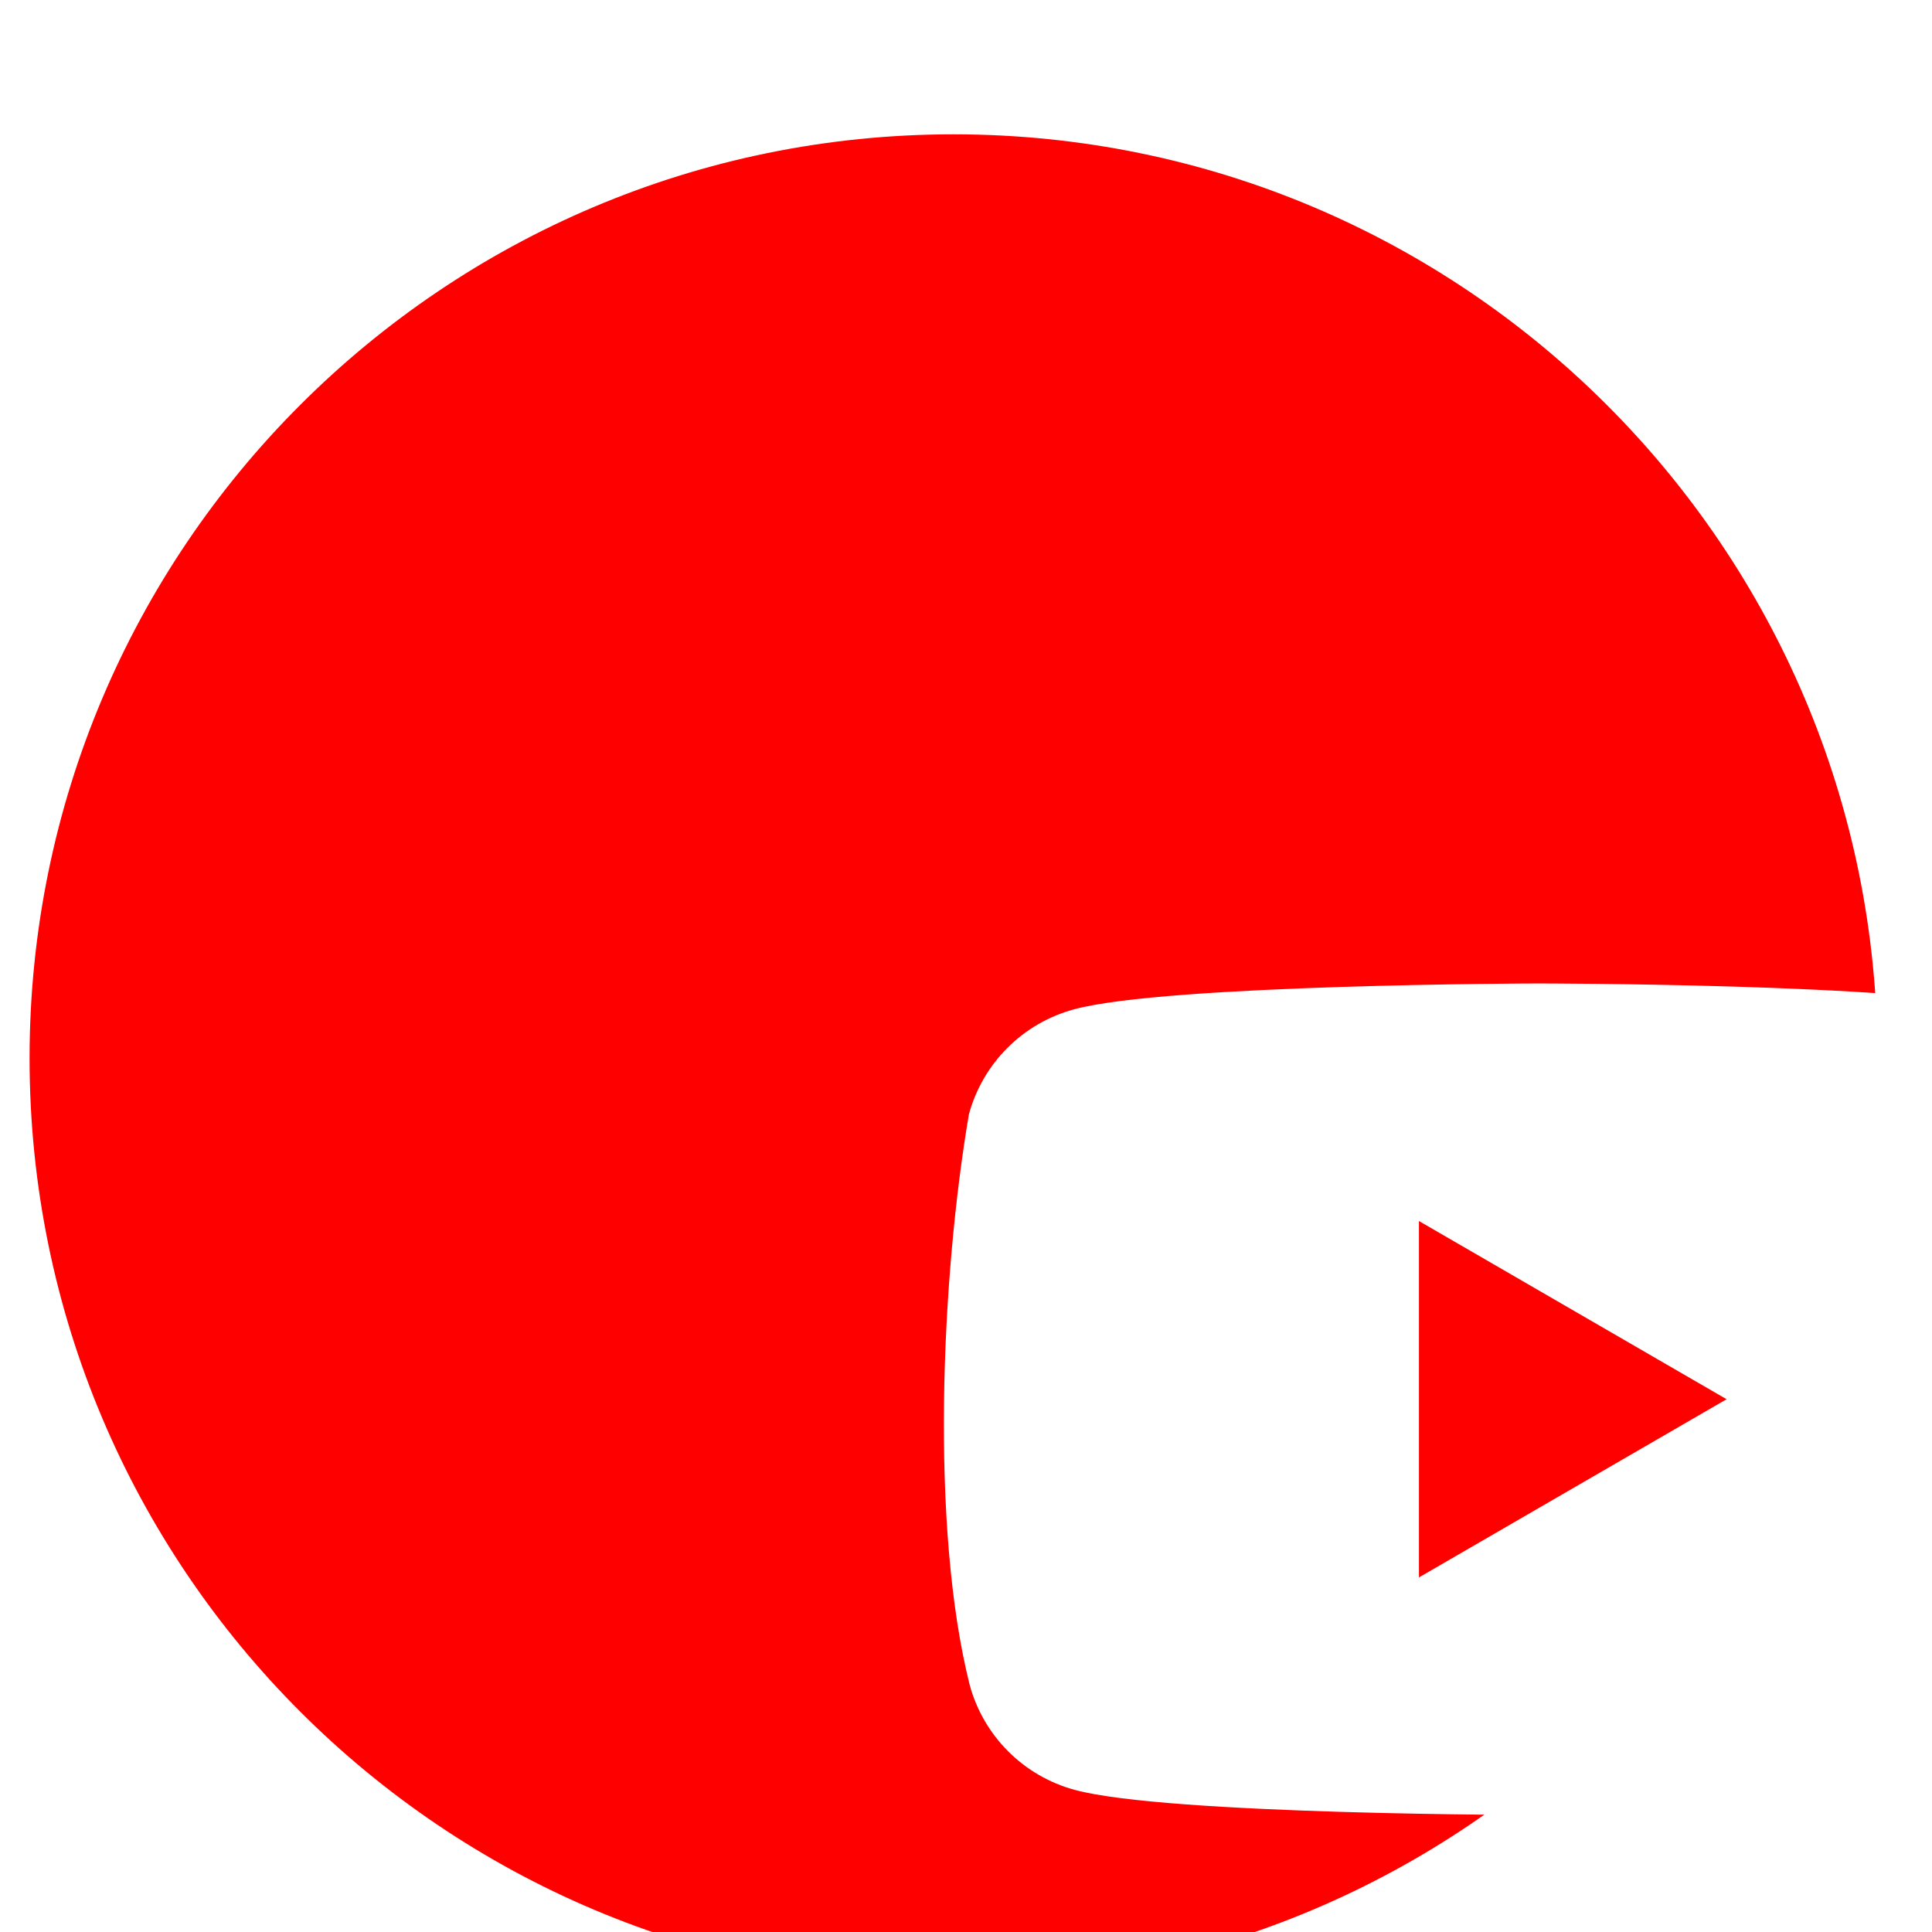 <svg width="85" height="85" viewBox="0 0 85 85" fill="none" xmlns="http://www.w3.org/2000/svg">
<g clip-path="url(#clip0_224_48)">
<g filter="url(#filter0_d_224_48)">
<path d="M41.951 83.211C64.402 83.211 82.602 65.011 82.602 42.561C82.602 20.11 64.402 1.91 41.951 1.91C19.501 1.91 1.301 20.11 1.301 42.561C1.301 65.011 19.501 83.211 41.951 83.211Z" fill="#FF0000"/>
</g>
<g filter="url(#filter1_d_224_48)">
<path fill-rule="evenodd" clip-rule="evenodd" d="M64.919 27.069C65.73 27.88 66.314 28.889 66.614 29.997C68.339 36.942 67.941 47.911 66.647 55.124C66.348 56.231 65.763 57.241 64.952 58.052C64.141 58.863 63.131 59.448 62.024 59.747C57.97 60.853 41.654 60.853 41.654 60.853C41.654 60.853 25.338 60.853 21.284 59.747C20.177 59.448 19.167 58.863 18.356 58.052C17.545 57.241 16.96 56.231 16.661 55.124C14.925 48.209 15.401 37.233 16.627 30.03C16.927 28.923 17.512 27.913 18.323 27.102C19.134 26.291 20.143 25.706 21.251 25.407C25.305 24.301 41.621 24.268 41.621 24.268C41.621 24.268 57.937 24.268 61.991 25.373C63.098 25.673 64.107 26.257 64.919 27.069ZM49.963 42.56L36.428 50.4V34.72L49.963 42.56Z" fill="white"/>
</g>
</g>
<defs>
<filter id="filter0_d_224_48" x="-2.699" y="1.91" width="89.301" height="89.301" filterUnits="userSpaceOnUse" color-interpolation-filters="sRGB">
<feFlood flood-opacity="0" result="BackgroundImageFix"/>
<feColorMatrix in="SourceAlpha" type="matrix" values="0 0 0 0 0 0 0 0 0 0 0 0 0 0 0 0 0 0 127 0" result="hardAlpha"/>
<feOffset dy="4"/>
<feGaussianBlur stdDeviation="2"/>
<feComposite in2="hardAlpha" operator="out"/>
<feColorMatrix type="matrix" values="0 0 0 0 0 0 0 0 0 0 0 0 0 0 0 0 0 0 0.25 0"/>
<feBlend mode="normal" in2="BackgroundImageFix" result="effect1_dropShadow_224_48"/>
<feBlend mode="normal" in="SourceGraphic" in2="effect1_dropShadow_224_48" result="shape"/>
</filter>
<filter id="filter1_d_224_48" x="15.527" y="24.268" width="82.238" height="59.586" filterUnits="userSpaceOnUse" color-interpolation-filters="sRGB">
<feFlood flood-opacity="0" result="BackgroundImageFix"/>
<feColorMatrix in="SourceAlpha" type="matrix" values="0 0 0 0 0 0 0 0 0 0 0 0 0 0 0 0 0 0 127 0" result="hardAlpha"/>
<feOffset dx="26" dy="19"/>
<feGaussianBlur stdDeviation="2"/>
<feComposite in2="hardAlpha" operator="out"/>
<feColorMatrix type="matrix" values="0 0 0 0 0 0 0 0 0 0 0 0 0 0 0 0 0 0 0.25 0"/>
<feBlend mode="normal" in2="BackgroundImageFix" result="effect1_dropShadow_224_48"/>
<feBlend mode="normal" in="SourceGraphic" in2="effect1_dropShadow_224_48" result="shape"/>
</filter>
<clipPath id="clip0_224_48">
<rect width="85" height="85" fill="white"/>
</clipPath>
</defs>
</svg>
